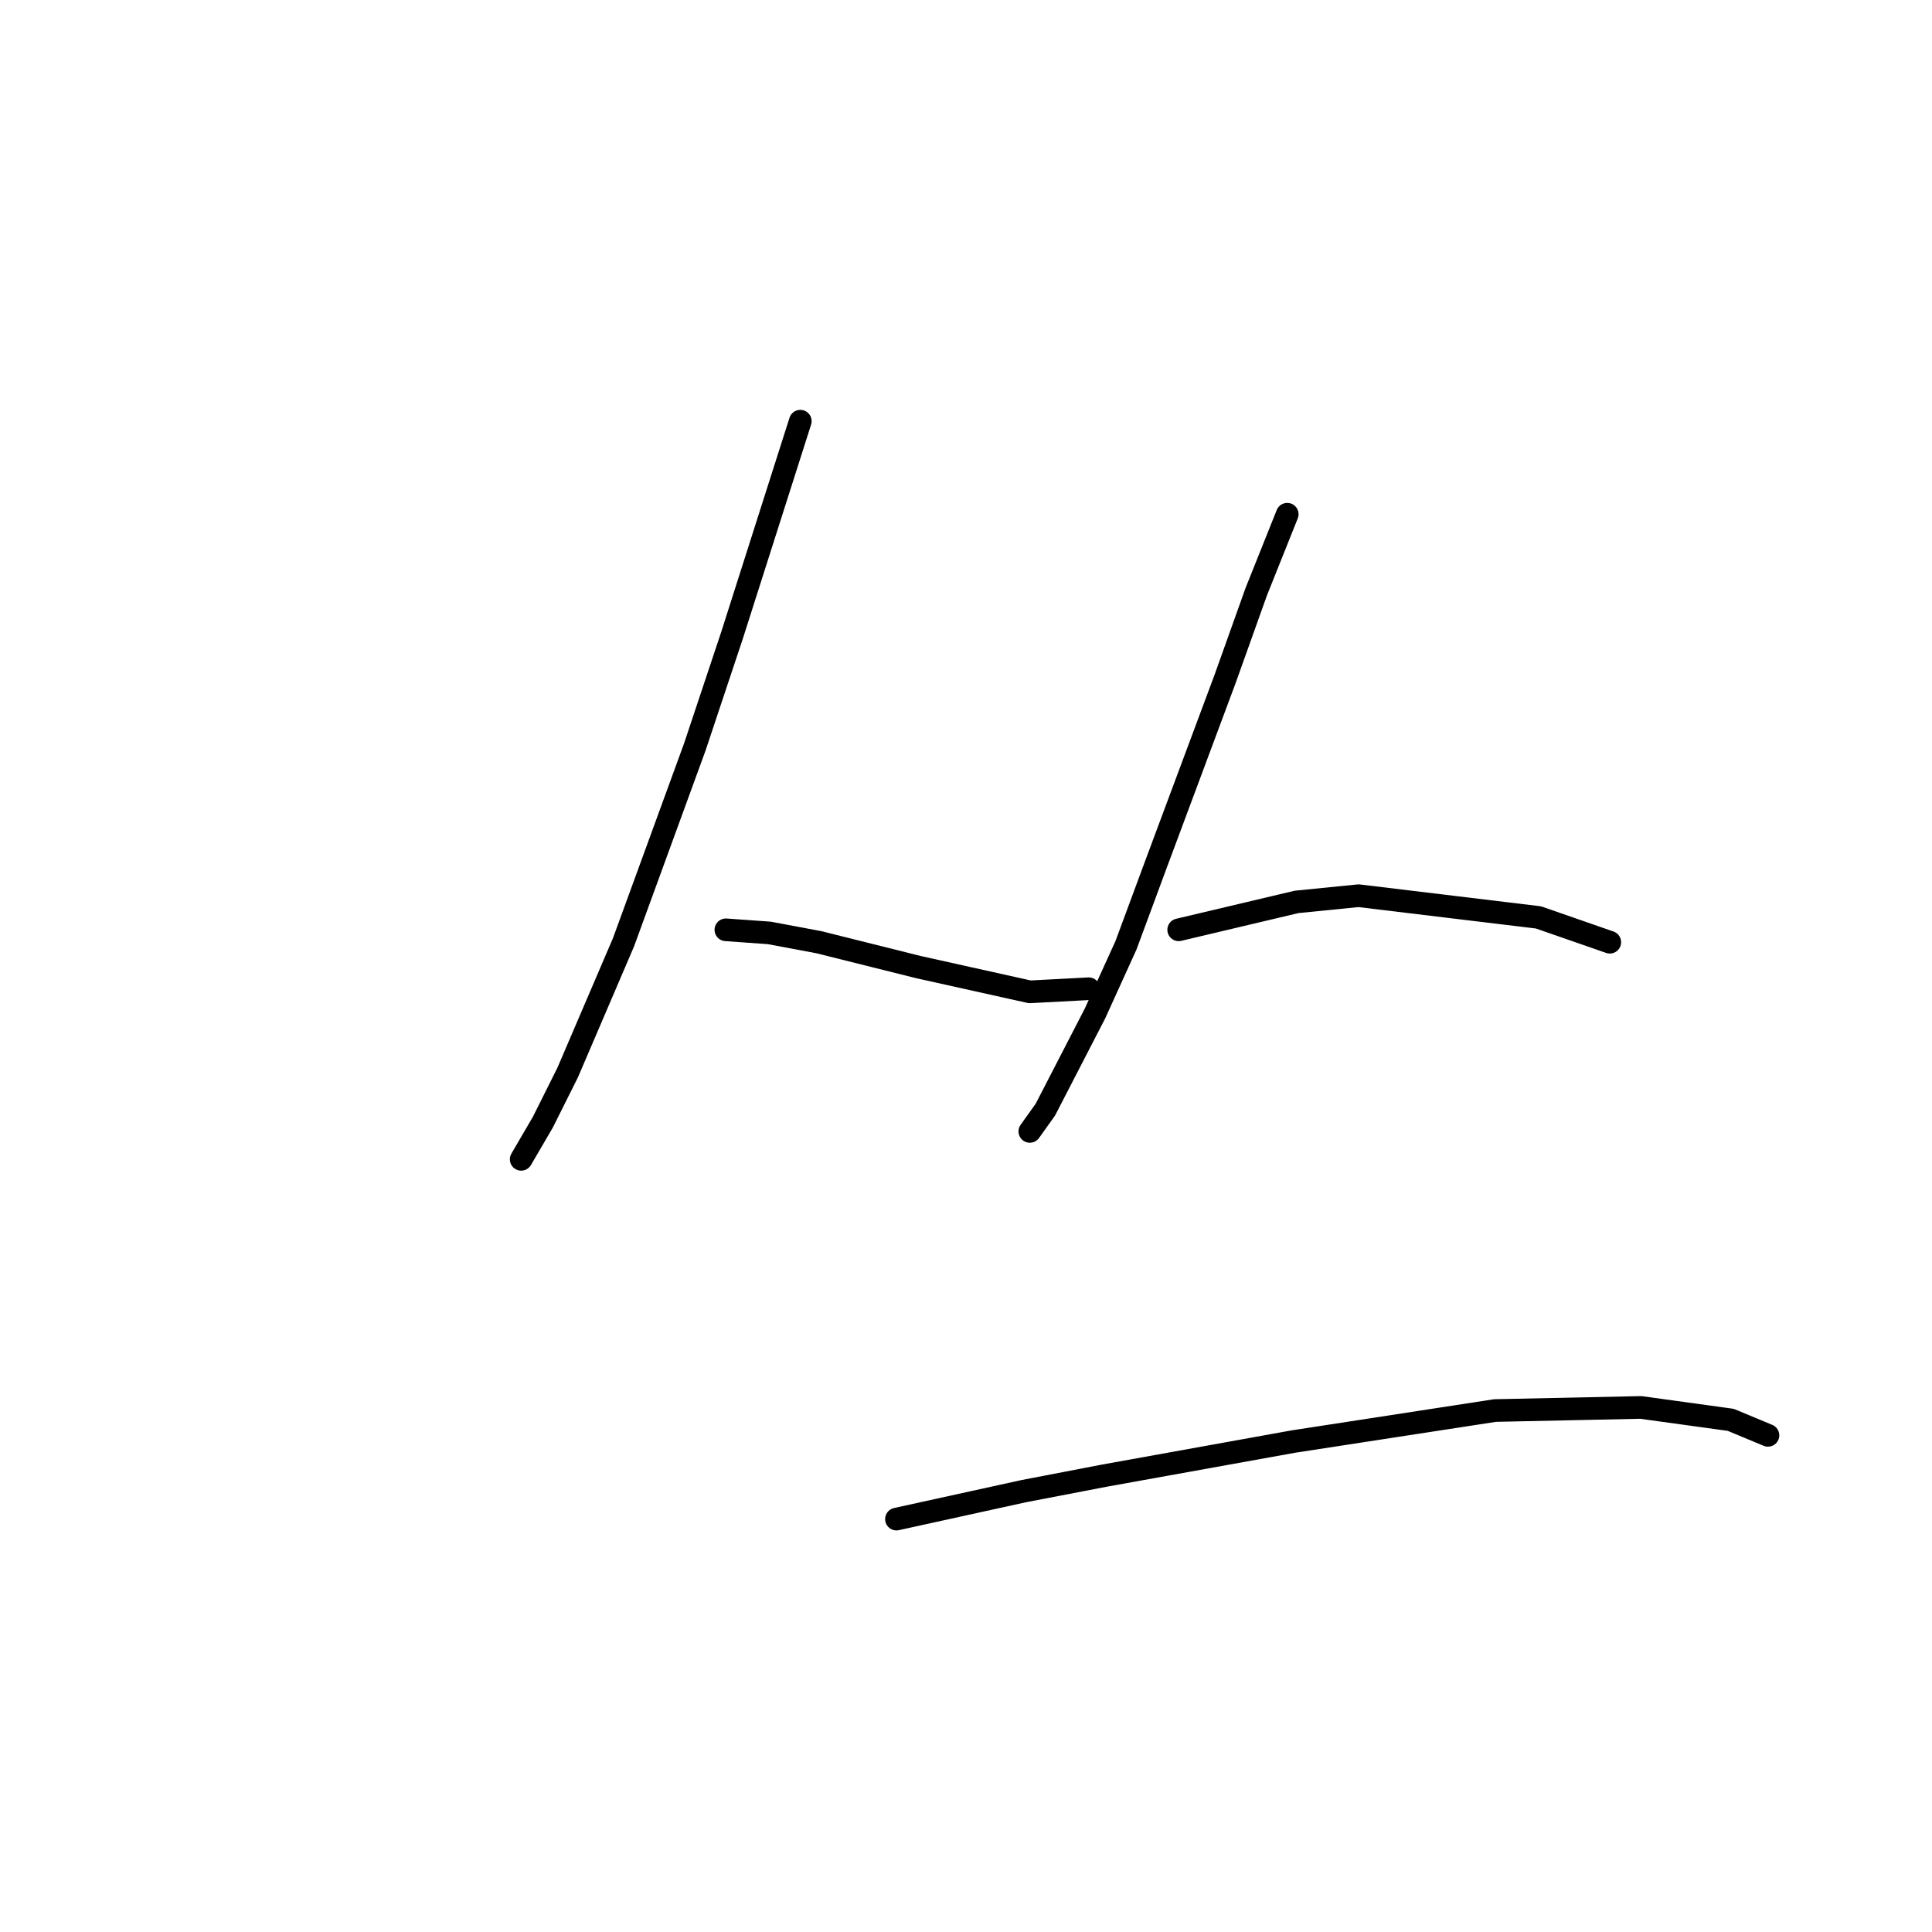 <?xml version="1.0" standalone="no"?>
    <svg width="256" height="256" xmlns="http://www.w3.org/2000/svg" version="1.1">
    <polyline stroke="black" stroke-width="3" stroke-linecap="round" fill="transparent" stroke-linejoin="round" points="106.045 55.808 97.004 84.164 92.073 98.959 82.621 124.849 75.224 142.109 71.936 148.685 69.059 153.616 69.059 153.616 " />
        <polyline stroke="black" stroke-width="3" stroke-linecap="round" fill="transparent" stroke-linejoin="round" points="96.182 123.205 101.936 123.616 108.511 124.849 115.087 126.493 121.662 128.137 136.456 131.424 144.265 131.013 144.265 131.013 " />
        <polyline stroke="black" stroke-width="3" stroke-linecap="round" fill="transparent" stroke-linejoin="round" points="170.566 68.137 166.456 78.411 162.347 89.918 153.306 114.164 149.196 125.26 145.087 134.301 138.511 147.041 136.456 149.918 136.456 149.918 " />
        <polyline stroke="black" stroke-width="3" stroke-linecap="round" fill="transparent" stroke-linejoin="round" points="156.182 123.205 171.799 119.507 180.018 118.685 203.854 121.561 213.306 124.849 213.306 124.849 " />
        <polyline stroke="black" stroke-width="3" stroke-linecap="round" fill="transparent" stroke-linejoin="round" points="118.785 201.287 135.634 197.589 146.319 195.534 171.388 191.013 198.1 186.904 217.415 186.493 229.333 188.137 234.265 190.191 234.265 190.191 " />
        </svg>